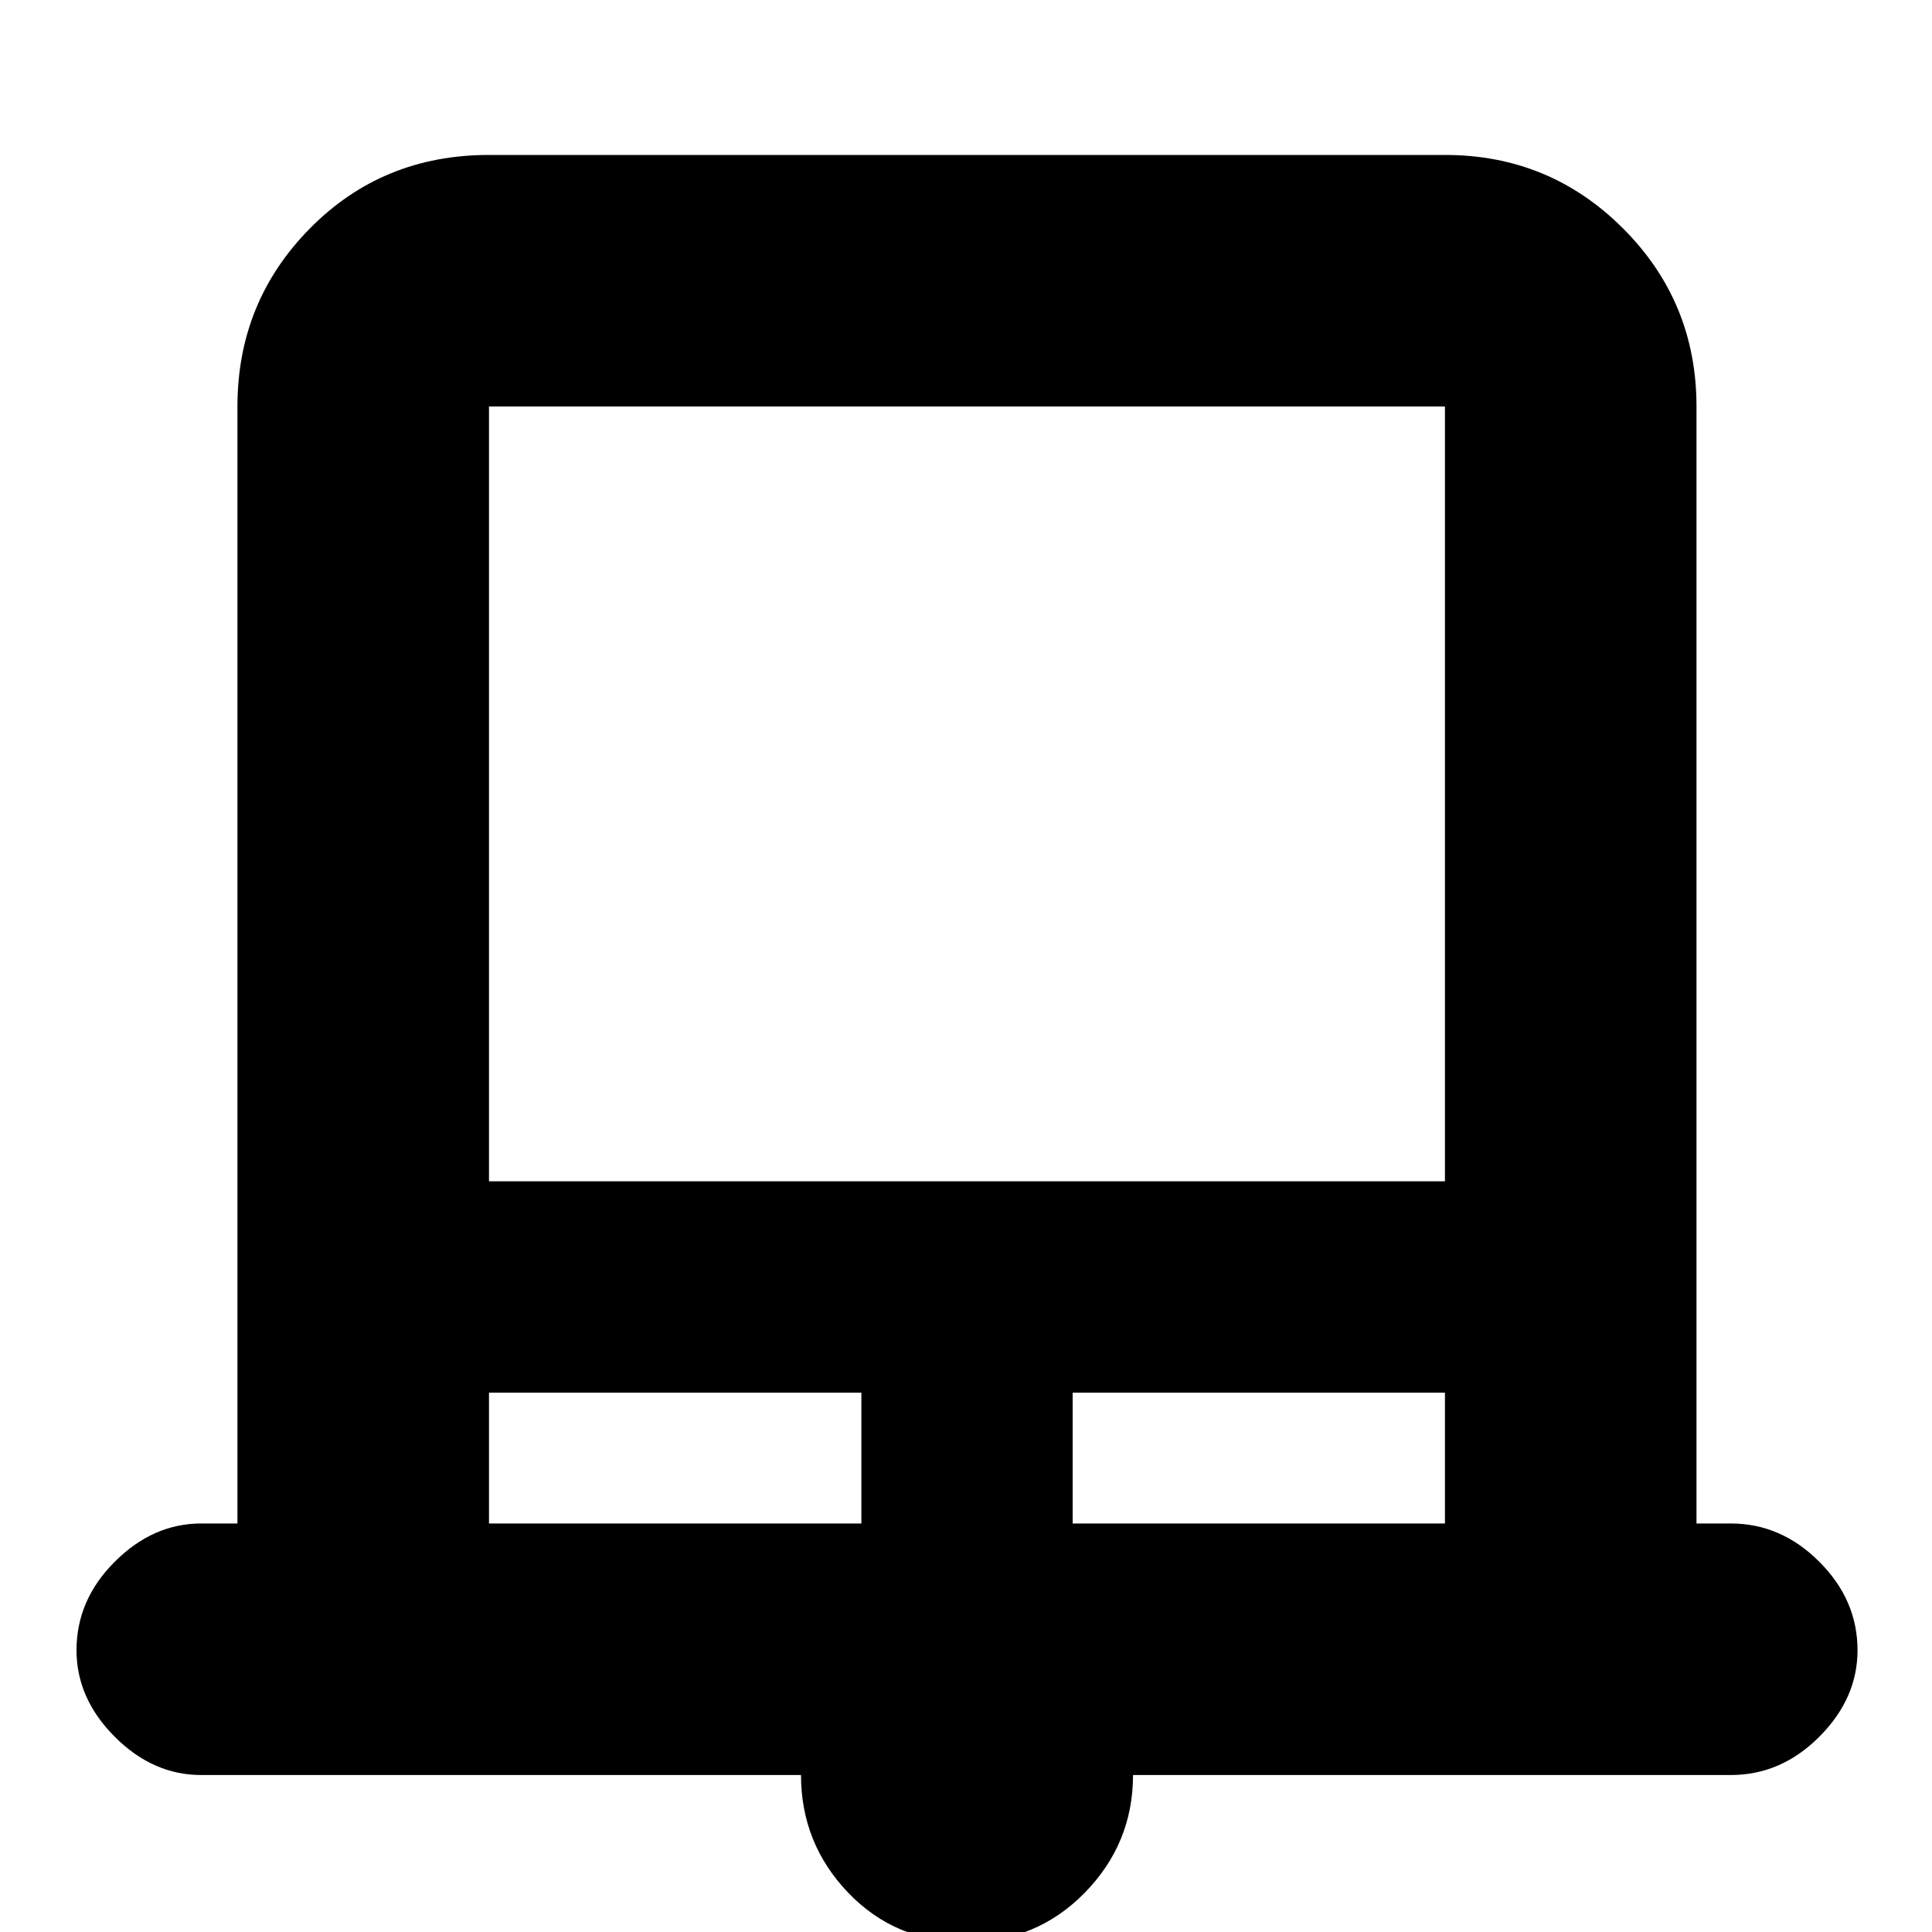 <svg xmlns="http://www.w3.org/2000/svg" height="20" width="20"><path d="M10 20.104q-.729 0-1.219-.51-.489-.511-.489-1.219H2.083q-.5 0-.895-.396-.396-.396-.396-.896 0-.521.396-.916.395-.396.895-.396h.375V4.208q0-1.083.75-1.843.75-.761 1.854-.761h9.896q1.084 0 1.844.761.76.76.76 1.843v11.563h.355q.521 0 .916.396.396.395.396.916 0 .5-.396.896-.395.396-.916.396h-6.188q0 .708-.5 1.219-.5.51-1.229.51Zm-4.938-7.875h9.896V4.208H5.062Zm0 3.542h3.855v-1.354H5.062Zm6.042 0h3.854v-1.354h-3.854ZM5.062 4.208h9.896-9.896Z"/></svg>